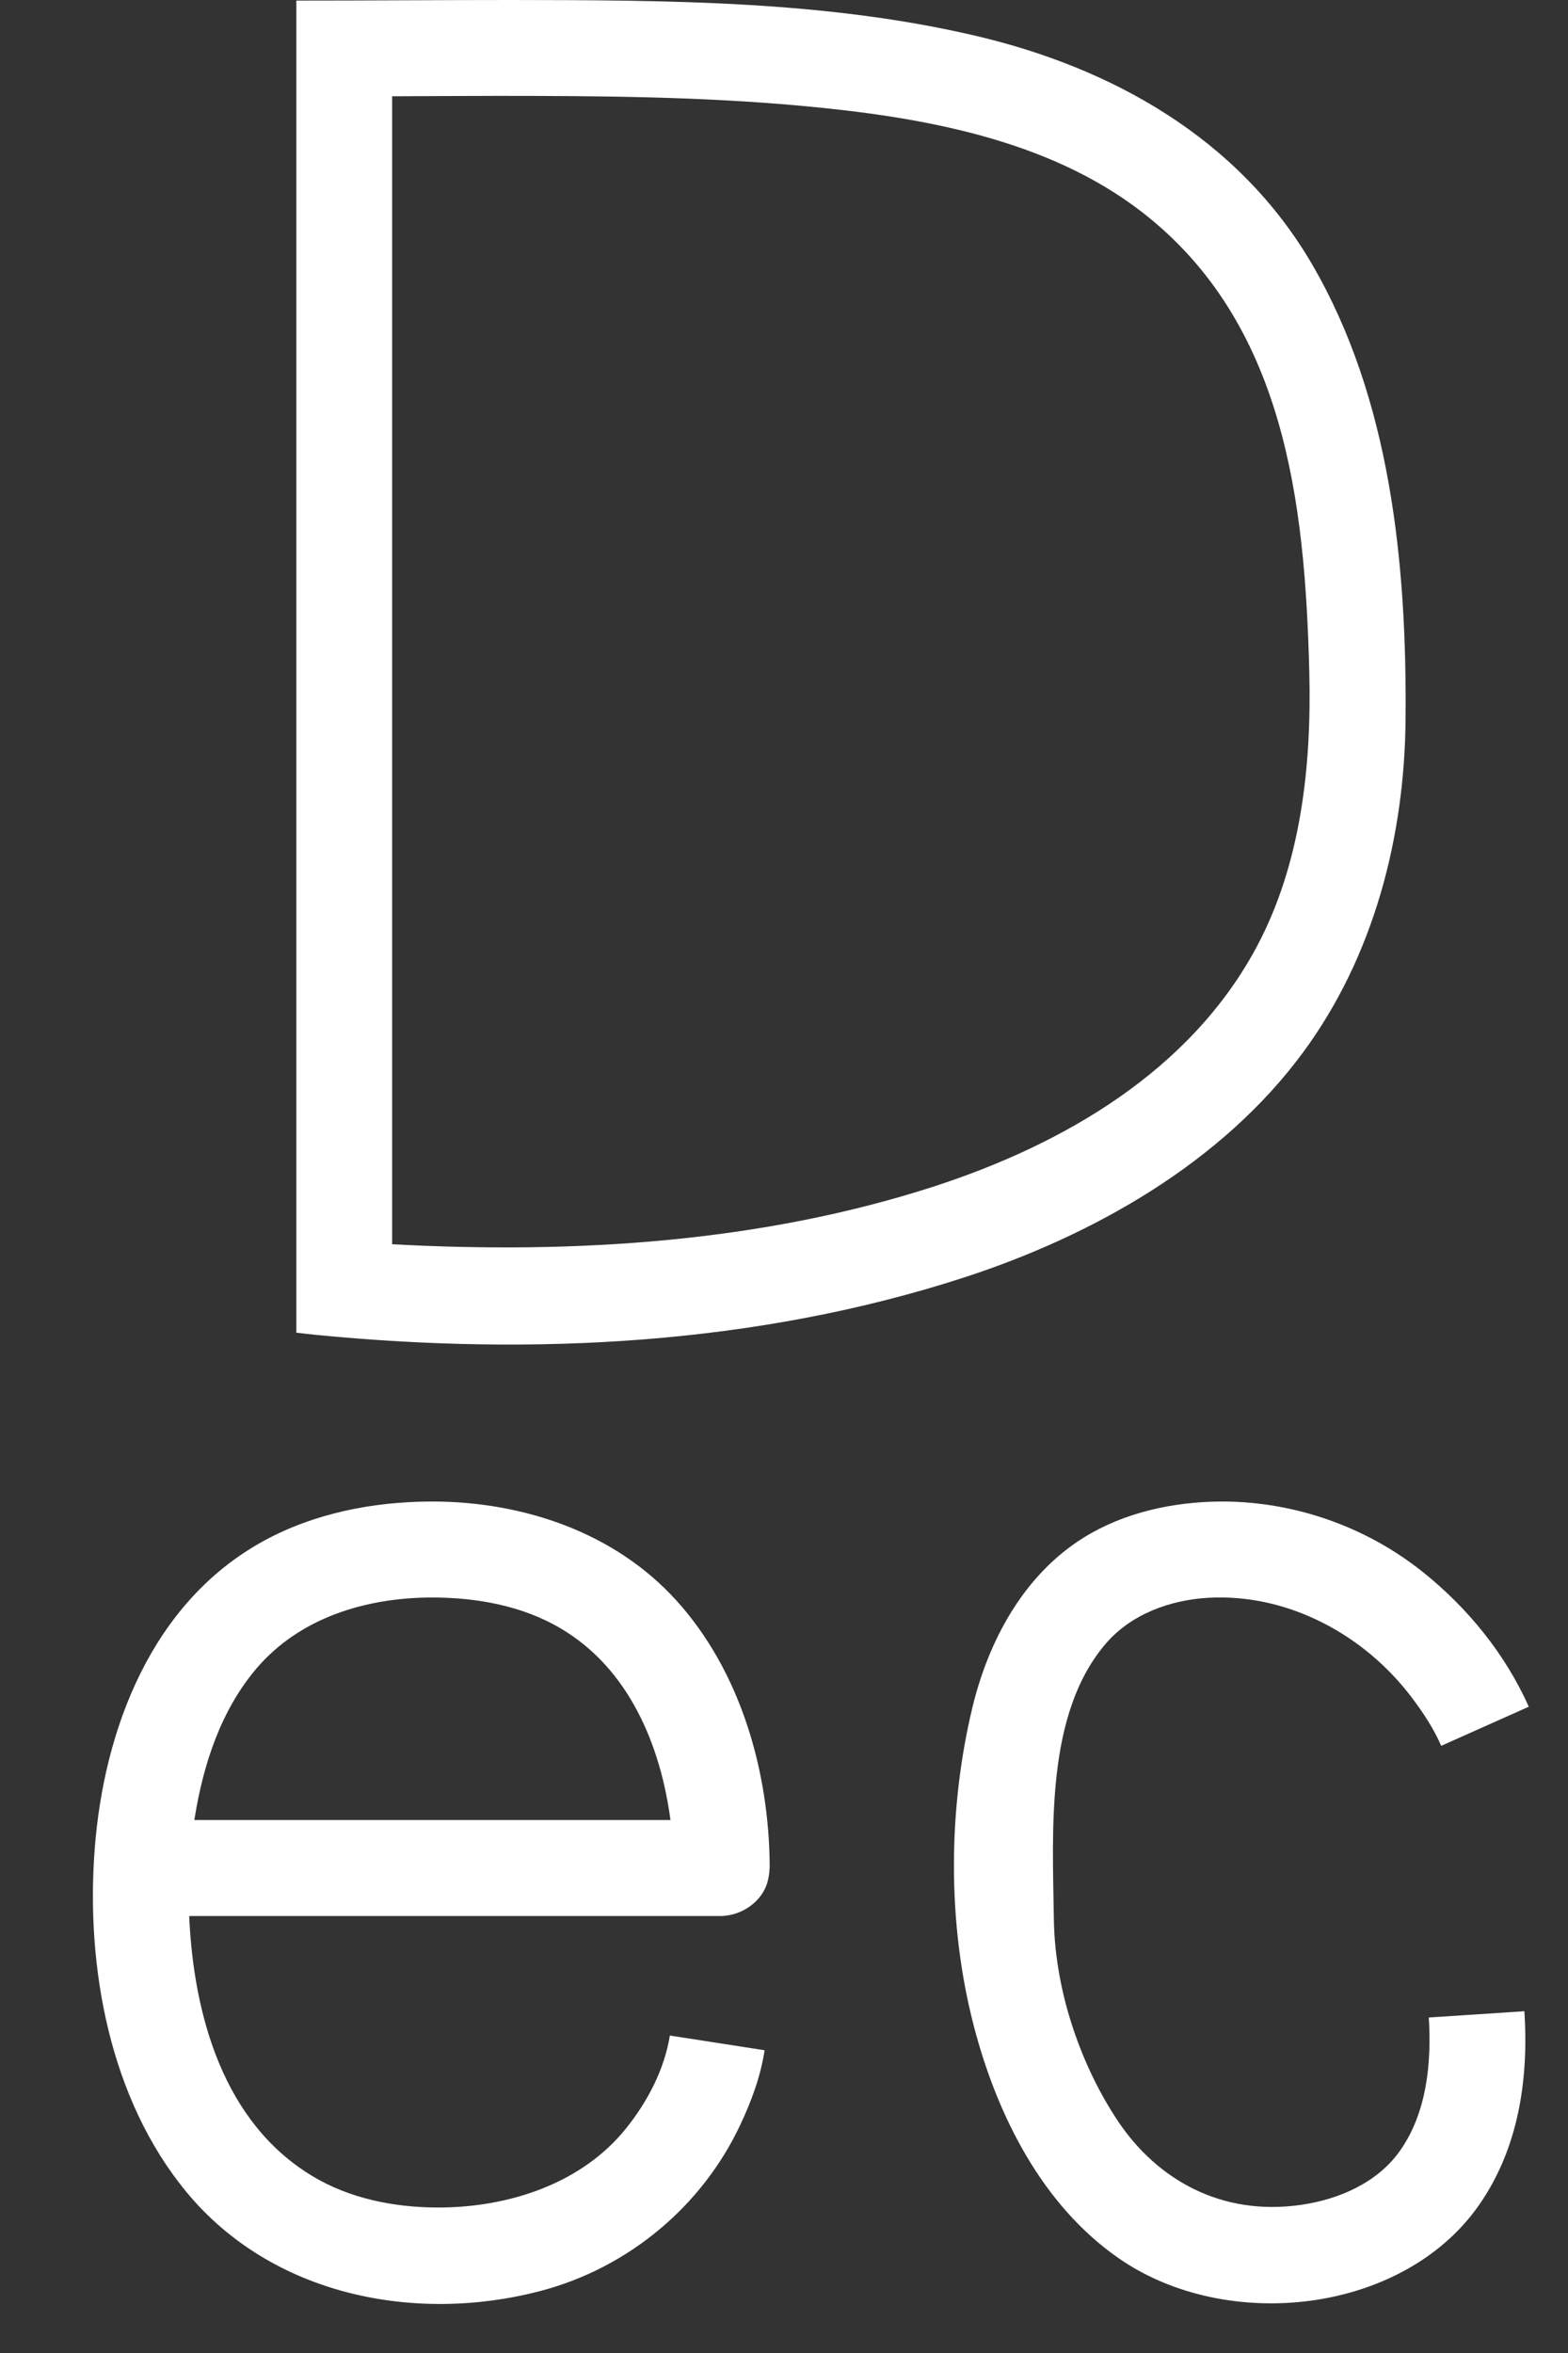 <?xml version="1.0" encoding="UTF-8" standalone="no"?>
<!DOCTYPE svg PUBLIC "-//W3C//DTD SVG 1.1//EN" "http://www.w3.org/Graphics/SVG/1.1/DTD/svg11.dtd">
<svg  viewBox="0 0 16 24" version="1.1" xmlns="http://www.w3.org/2000/svg" xmlns:xlink="http://www.w3.org/1999/xlink" xml:space="preserve" xmlns:serif="http://www.serif.com/" style="fill-rule:evenodd;clip-rule:evenodd;stroke-linejoin:round;stroke-miterlimit:1.414;">
    <rect x="0" y="0" width="16" height="24" fill="#333333" stroke="none"/>
    <g transform="matrix(1,0,0,1,-55,-281)">
        <g transform="matrix(0.923,0,0,1,80.615,128)">
            <g transform="matrix(1.083,0,0,1,-87.333,-128)">
                <path d="M56.946,300.543C56.992,301.568 57.302,302.653 58.203,303.195C58.58,303.423 59.031,303.514 59.476,303.516C60.204,303.519 60.956,303.273 61.409,302.705C61.628,302.431 61.797,302.106 61.853,301.762L62.82,301.912C62.779,302.179 62.686,302.431 62.572,302.672C62.185,303.497 61.435,304.131 60.53,304.368C59.248,304.703 57.788,304.412 56.918,303.358C56.129,302.402 55.892,301.056 55.981,299.867C56.074,298.629 56.568,297.343 57.701,296.72C58.22,296.435 58.818,296.318 59.411,296.315C59.422,296.315 59.433,296.315 59.444,296.315C60.364,296.32 61.29,296.631 61.918,297.323C62.574,298.046 62.867,299.066 62.872,300.04C62.872,300.04 62.869,300.153 62.838,300.232C62.767,300.413 62.582,300.535 62.382,300.543L56.946,300.543ZM67.504,296.315C68.237,296.319 68.961,296.572 69.539,297.034C69.998,297.4 70.381,297.872 70.621,298.408L69.727,298.807C69.651,298.633 69.546,298.474 69.432,298.322C68.949,297.677 68.164,297.251 67.349,297.297C66.961,297.319 66.564,297.463 66.306,297.761C65.685,298.48 65.76,299.669 65.773,300.591C65.787,301.326 66.056,302.084 66.434,302.645C66.827,303.226 67.477,303.607 68.296,303.489C68.684,303.433 69.078,303.263 69.309,302.933C69.577,302.55 69.63,302.048 69.6,301.578L70.576,301.514C70.621,302.207 70.517,302.915 70.11,303.495C69.336,304.599 67.543,304.8 66.438,304.036C65.65,303.491 65.194,302.573 64.958,301.674C64.675,300.593 64.7,299.425 64.939,298.425C65.103,297.738 65.463,297.066 66.076,296.684C66.491,296.426 66.989,296.319 67.474,296.315C67.484,296.315 67.494,296.315 67.504,296.315ZM59.415,297.294C58.748,297.297 58.075,297.5 57.633,298.018C57.27,298.444 57.09,298.997 57.003,299.538L56.999,299.564L61.859,299.564C61.757,298.796 61.433,298.02 60.741,297.611C60.347,297.377 59.876,297.293 59.415,297.294ZM60.236,281C61.83,281.002 63.444,281.006 64.978,281.366C66.354,281.689 67.653,282.402 68.407,283.693C69.206,285.061 69.377,286.735 69.363,288.335C69.353,289.538 69.039,290.753 68.319,291.731C67.486,292.863 66.17,293.603 64.856,294.03C62.739,294.717 60.455,294.832 58.236,294.615C58.156,294.607 58.04,294.593 58.04,294.593L58.04,281.006C58.773,281.006 59.504,281 60.236,281ZM60.094,281.978C59.736,281.979 59.377,281.98 59.018,281.982L59.018,293.691C60.881,293.792 62.789,293.672 64.554,293.1C65.882,292.668 67.162,291.92 67.837,290.669C68.295,289.819 68.405,288.817 68.38,287.847C68.336,286.122 68.131,284.291 66.671,283.162C65.711,282.42 64.426,282.191 63.19,282.079C62.162,281.985 61.126,281.978 60.094,281.978Z" style="fill:white;fill-rule:nonzero;"/>
            </g>
        </g>
    </g>
</svg>
